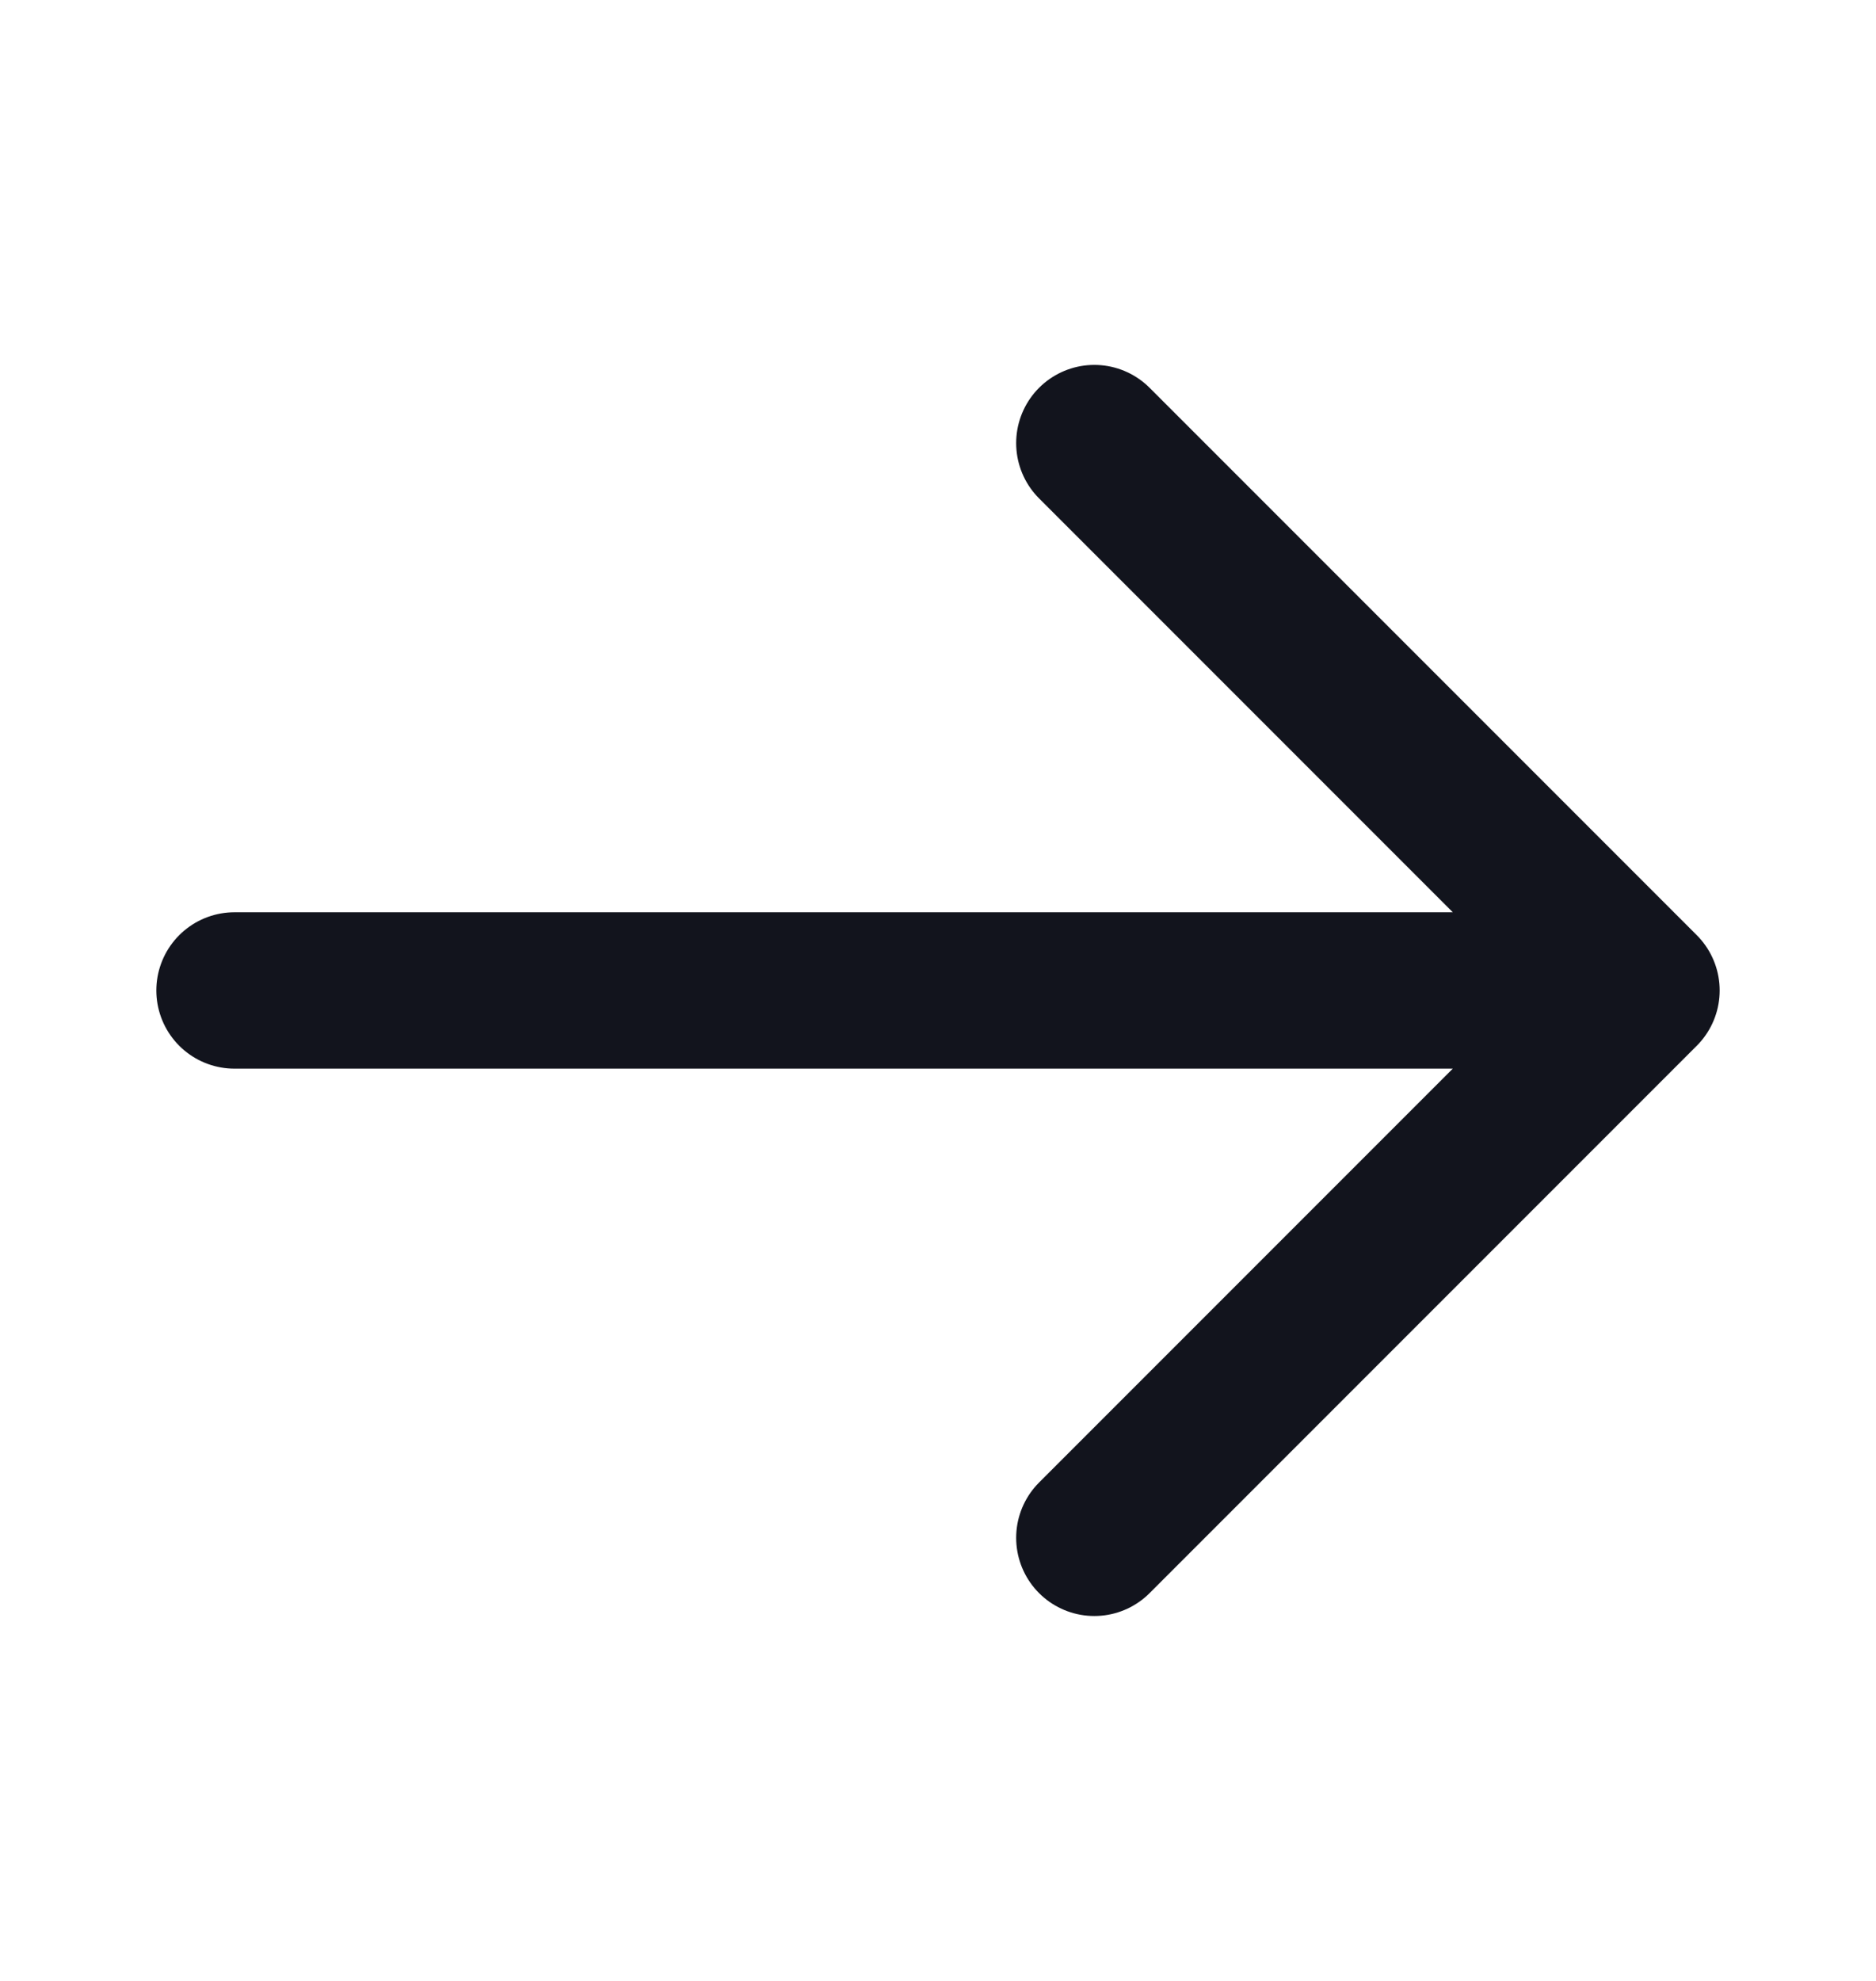 <svg width="18" height="19" viewBox="0 0 18 19" fill="none" xmlns="http://www.w3.org/2000/svg">
<g id="Icon/Outline/arrow-right">
<path id="Icon" d="M10.5 4.25L15.75 9.5M15.75 9.5L10.5 14.75M15.75 9.5L2.25 9.5" stroke="#12141D" stroke-width="1.5" stroke-linecap="round" stroke-linejoin="round"/>
</g>
</svg>

